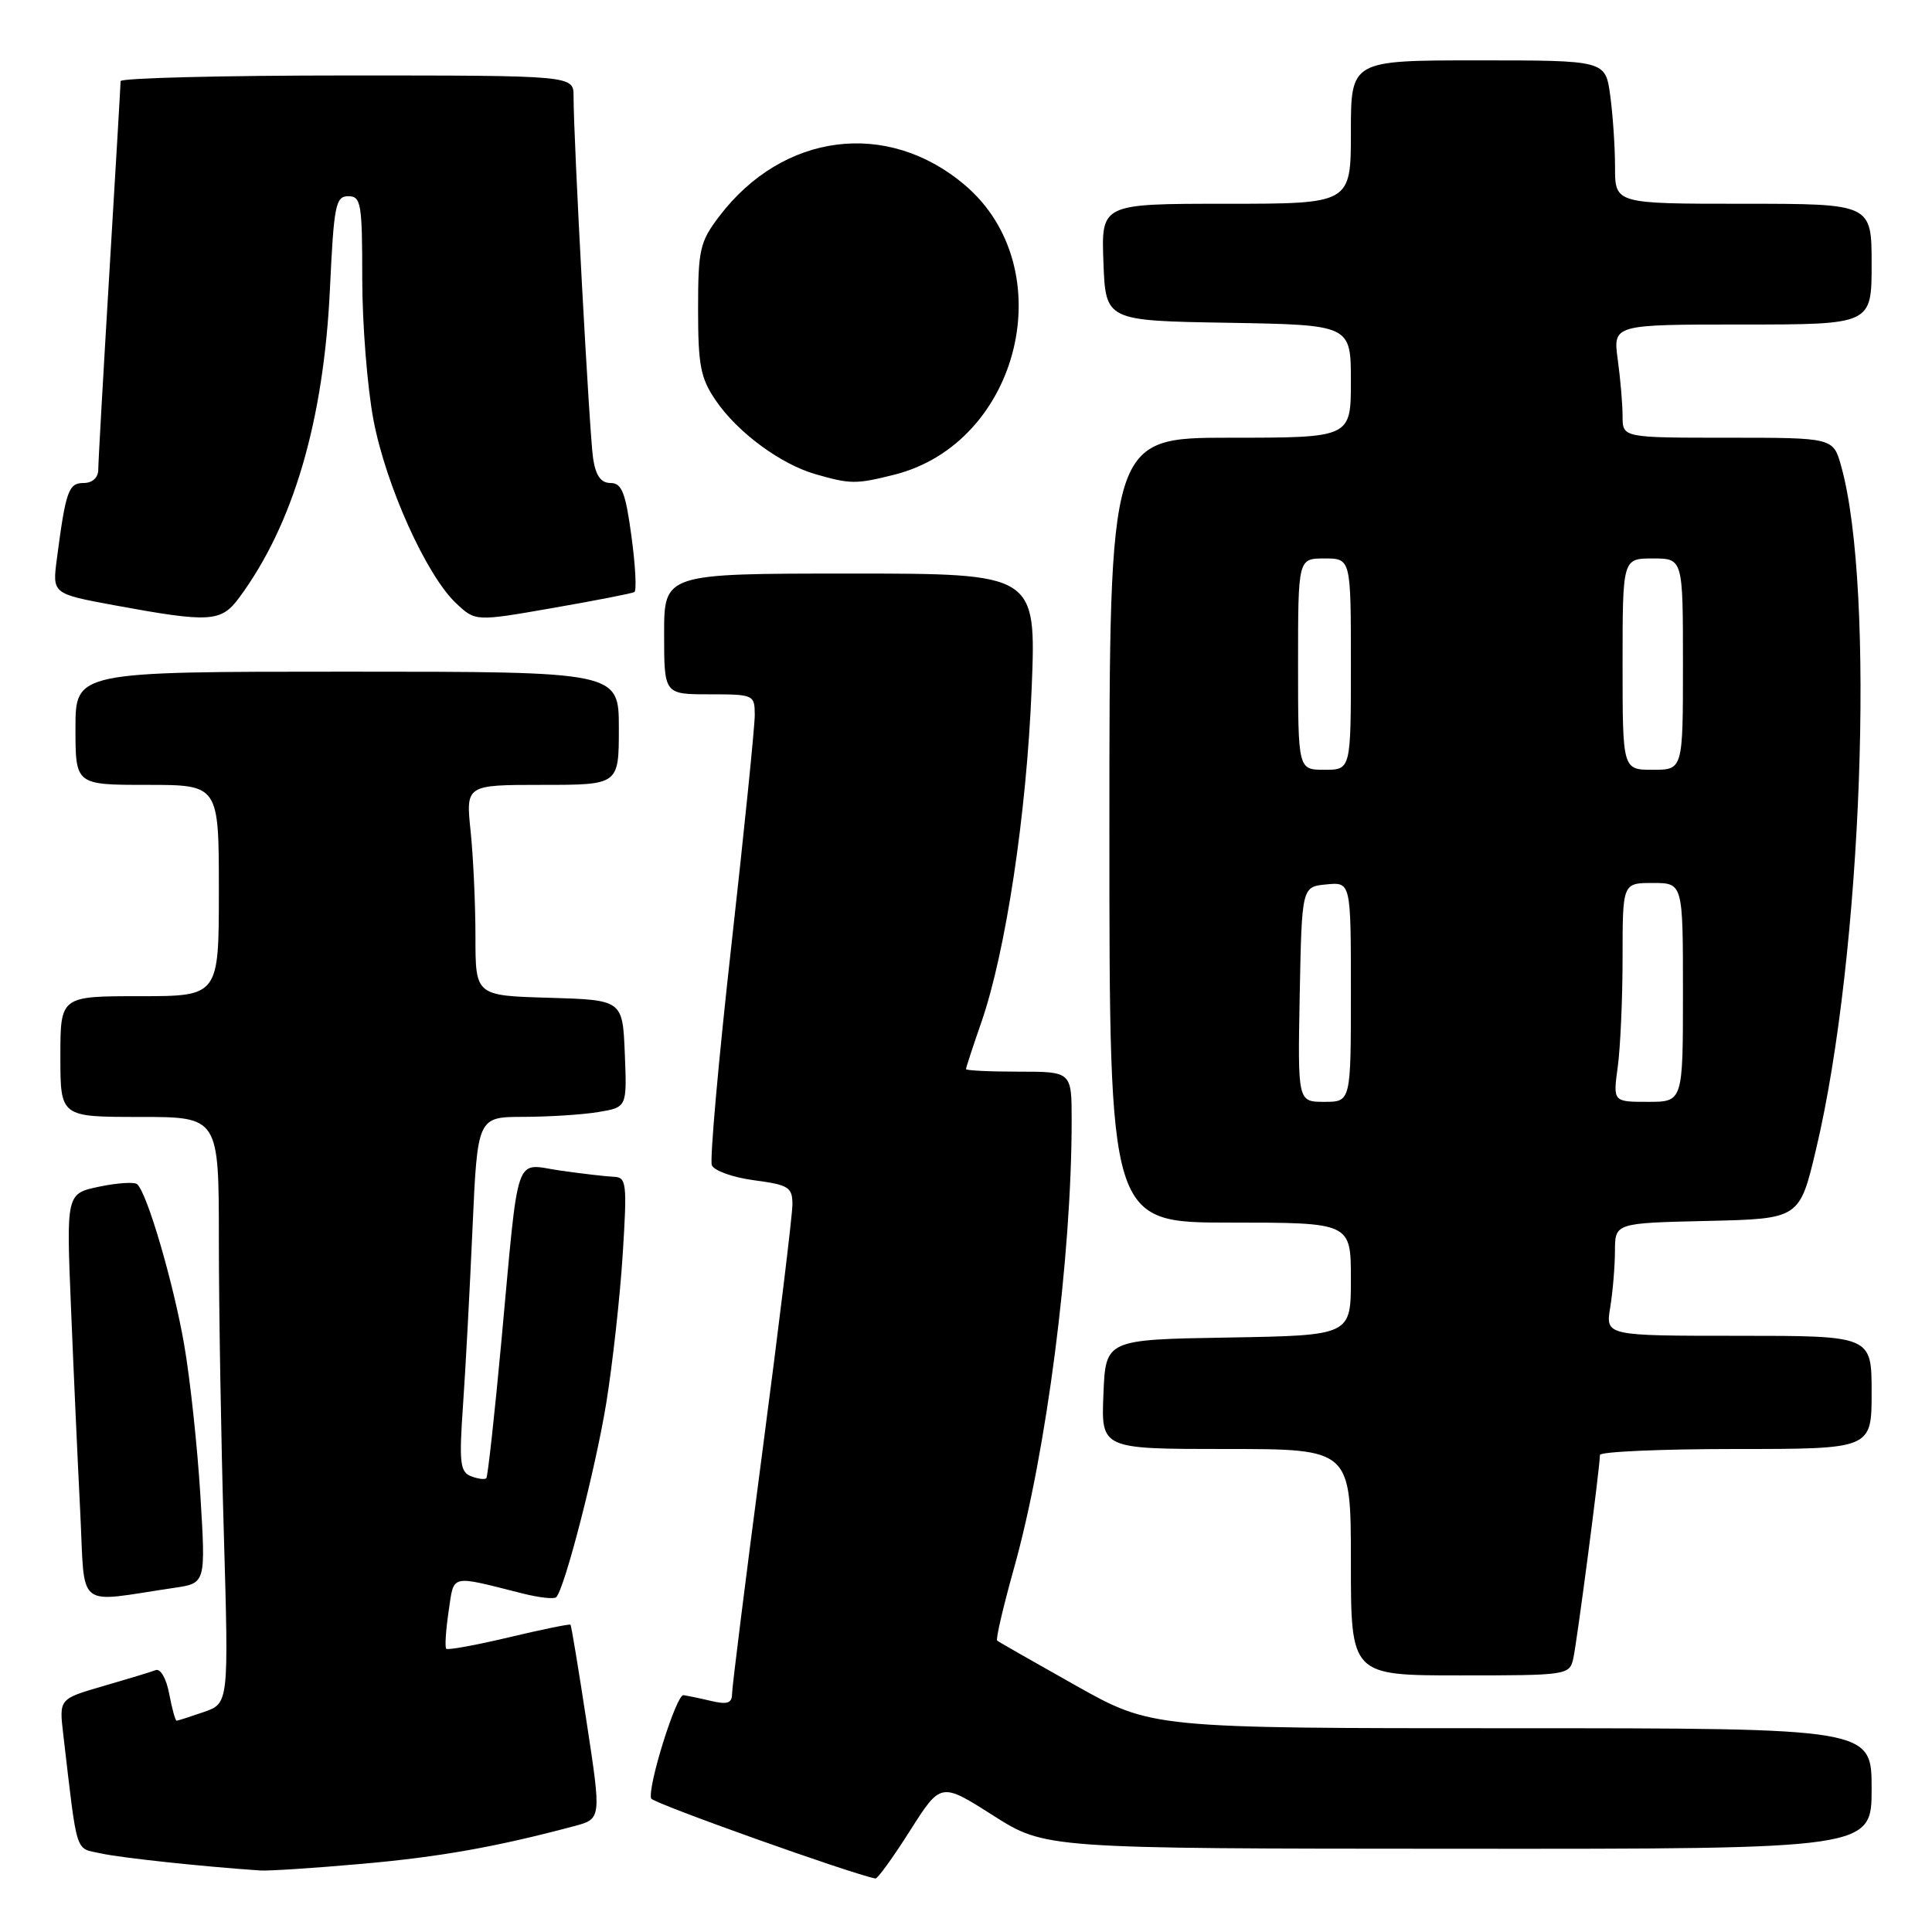 <?xml version="1.0" encoding="UTF-8" standalone="no"?>
<!DOCTYPE svg PUBLIC "-//W3C//DTD SVG 1.1//EN" "http://www.w3.org/Graphics/SVG/1.1/DTD/svg11.dtd" >
<svg xmlns="http://www.w3.org/2000/svg" xmlns:xlink="http://www.w3.org/1999/xlink" version="1.1" viewBox="0 0 256 256">
 <g >
 <path fill="currentColor"
d=" M 120.58 242.58 C 124.66 236.15 124.66 236.15 131.58 240.55 C 138.50 244.95 138.50 244.95 193.25 244.97 C 248.00 245.00 248.00 245.00 248.00 237.00 C 248.00 229.00 248.00 229.00 200.31 229.00 C 152.63 229.00 152.63 229.00 142.56 223.35 C 137.03 220.24 132.33 217.56 132.13 217.39 C 131.92 217.22 132.93 212.91 134.36 207.79 C 138.68 192.41 142.00 166.60 142.00 148.45 C 142.00 142.00 142.00 142.00 135.00 142.00 C 131.15 142.00 128.00 141.85 128.00 141.66 C 128.00 141.47 128.92 138.66 130.05 135.41 C 133.28 126.06 136.03 107.81 136.70 91.25 C 137.31 76.00 137.31 76.00 112.65 76.00 C 88.00 76.00 88.00 76.00 88.00 84.00 C 88.00 92.00 88.00 92.00 94.00 92.00 C 99.88 92.00 100.00 92.06 100.01 94.75 C 100.01 96.26 98.62 110.00 96.91 125.28 C 95.20 140.56 94.04 153.66 94.32 154.39 C 94.60 155.12 97.12 156.02 99.91 156.39 C 104.51 157.00 105.00 157.31 105.00 159.60 C 105.00 160.99 103.20 175.79 101.00 192.50 C 98.80 209.21 97.00 223.59 97.00 224.46 C 97.00 225.67 96.36 225.89 94.25 225.39 C 92.74 225.03 91.08 224.69 90.56 224.62 C 89.62 224.50 85.78 236.78 86.28 238.31 C 86.47 238.92 112.94 248.35 116.00 248.91 C 116.28 248.96 118.34 246.11 120.58 242.58 Z  M 47.93 246.97 C 58.27 246.06 65.79 244.72 76.09 241.97 C 79.69 241.01 79.69 241.01 77.74 228.25 C 76.67 221.24 75.71 215.40 75.59 215.28 C 75.48 215.16 71.82 215.91 67.45 216.95 C 63.08 217.99 59.34 218.67 59.13 218.47 C 58.93 218.26 59.07 216.05 59.44 213.54 C 60.20 208.51 59.45 208.68 69.35 211.17 C 71.47 211.70 73.42 211.91 73.70 211.64 C 74.82 210.51 78.92 194.59 80.34 185.87 C 81.17 180.72 82.15 171.89 82.51 166.25 C 83.11 156.76 83.02 155.99 81.33 155.93 C 80.32 155.89 77.14 155.52 74.26 155.11 C 68.04 154.22 68.82 151.95 66.41 178.00 C 65.52 187.62 64.63 195.67 64.44 195.87 C 64.24 196.08 63.33 195.96 62.42 195.61 C 60.96 195.05 60.82 193.82 61.35 186.23 C 61.69 181.43 62.25 170.86 62.61 162.75 C 63.27 148.00 63.27 148.00 69.38 147.99 C 72.75 147.98 77.21 147.70 79.29 147.35 C 83.08 146.72 83.08 146.72 82.79 139.61 C 82.50 132.50 82.50 132.50 72.75 132.21 C 63.00 131.93 63.00 131.93 63.00 124.11 C 63.00 119.81 62.71 113.53 62.36 110.15 C 61.72 104.00 61.72 104.00 71.86 104.00 C 82.00 104.00 82.00 104.00 82.00 96.50 C 82.00 89.00 82.00 89.00 46.00 89.00 C 10.00 89.00 10.00 89.00 10.00 96.50 C 10.00 104.00 10.00 104.00 19.50 104.00 C 29.00 104.00 29.00 104.00 29.00 118.00 C 29.00 132.00 29.00 132.00 18.50 132.00 C 8.00 132.00 8.00 132.00 8.00 140.00 C 8.00 148.00 8.00 148.00 18.50 148.00 C 29.00 148.00 29.00 148.00 29.00 164.34 C 29.00 173.32 29.29 190.81 29.66 203.19 C 30.31 225.70 30.31 225.70 27.01 226.85 C 25.19 227.48 23.56 228.00 23.40 228.00 C 23.23 228.00 22.79 226.40 22.42 224.44 C 22.04 222.42 21.27 221.06 20.63 221.30 C 20.01 221.54 16.87 222.49 13.66 223.42 C 7.83 225.11 7.83 225.11 8.38 229.80 C 10.29 246.08 9.90 244.82 13.34 245.58 C 15.99 246.17 26.71 247.32 34.50 247.85 C 35.60 247.92 41.64 247.53 47.93 246.97 Z  M 208.47 219.75 C 208.96 217.56 212.00 194.37 212.00 192.79 C 212.00 192.36 220.10 192.00 230.00 192.00 C 248.00 192.00 248.00 192.00 248.00 184.50 C 248.00 177.00 248.00 177.00 230.37 177.00 C 212.74 177.00 212.74 177.00 213.36 173.25 C 213.70 171.19 213.98 167.83 213.99 165.78 C 214.00 162.06 214.00 162.06 226.22 161.78 C 238.45 161.50 238.45 161.50 240.63 152.31 C 246.75 126.61 248.53 78.04 243.96 61.75 C 242.91 58.00 242.91 58.00 228.95 58.00 C 215.00 58.00 215.00 58.00 215.00 55.14 C 215.00 53.57 214.71 50.19 214.36 47.64 C 213.73 43.00 213.73 43.00 230.86 43.00 C 248.00 43.00 248.00 43.00 248.00 35.00 C 248.00 27.00 248.00 27.00 231.00 27.00 C 214.00 27.00 214.00 27.00 214.00 22.14 C 214.00 19.47 213.71 15.19 213.36 12.64 C 212.73 8.00 212.73 8.00 195.86 8.00 C 179.00 8.00 179.00 8.00 179.00 17.50 C 179.00 27.00 179.00 27.00 162.46 27.00 C 145.92 27.00 145.92 27.00 146.21 34.75 C 146.50 42.50 146.50 42.50 162.75 42.77 C 179.00 43.05 179.00 43.05 179.00 50.52 C 179.00 58.00 179.00 58.00 163.00 58.00 C 147.00 58.00 147.00 58.00 147.00 110.00 C 147.00 162.00 147.00 162.00 163.00 162.00 C 179.00 162.00 179.00 162.00 179.00 169.48 C 179.00 176.95 179.00 176.95 162.75 177.23 C 146.50 177.50 146.50 177.50 146.21 184.75 C 145.91 192.00 145.91 192.00 162.46 192.00 C 179.00 192.00 179.00 192.00 179.00 207.00 C 179.00 222.00 179.00 222.00 193.48 222.00 C 207.68 222.00 207.97 221.96 208.47 219.75 Z  M 23.13 210.39 C 27.26 209.78 27.26 209.78 26.55 198.14 C 26.16 191.74 25.20 182.74 24.40 178.15 C 22.98 169.97 19.50 158.07 18.17 156.91 C 17.80 156.59 15.54 156.74 13.14 157.24 C 8.78 158.16 8.78 158.16 9.41 173.33 C 9.75 181.67 10.30 193.82 10.63 200.32 C 11.30 213.55 9.82 212.36 23.13 210.39 Z  M 31.69 79.20 C 38.86 69.51 42.90 55.76 43.72 38.25 C 44.24 27.19 44.47 26.00 46.15 26.00 C 47.84 26.00 48.00 26.95 48.00 36.91 C 48.00 42.91 48.67 51.35 49.49 55.66 C 51.14 64.35 56.50 76.24 60.44 79.94 C 63.00 82.35 63.00 82.35 73.25 80.56 C 78.89 79.58 83.75 78.63 84.06 78.45 C 84.37 78.26 84.20 74.94 83.67 71.06 C 82.89 65.26 82.39 64.00 80.90 64.00 C 79.63 64.00 78.94 63.04 78.59 60.75 C 78.11 57.62 75.99 18.40 76.00 12.75 C 76.00 10.00 76.00 10.00 46.00 10.00 C 29.50 10.00 15.99 10.34 15.98 10.75 C 15.98 11.16 15.31 22.52 14.50 36.00 C 13.69 49.48 13.02 61.29 13.02 62.25 C 13.01 63.30 12.24 64.00 11.08 64.00 C 9.08 64.00 8.71 65.04 7.53 74.09 C 6.93 78.68 6.93 78.68 15.21 80.21 C 27.83 82.53 29.30 82.44 31.69 79.20 Z  M 118.50 62.90 C 135.20 58.69 140.82 35.46 127.79 24.47 C 117.54 15.82 103.75 17.59 95.33 28.63 C 92.73 32.05 92.50 33.04 92.50 41.00 C 92.50 48.45 92.83 50.12 94.86 53.09 C 97.75 57.31 103.43 61.50 108.05 62.83 C 112.71 64.17 113.43 64.17 118.50 62.90 Z  M 172.22 131.75 C 172.50 117.50 172.50 117.50 175.75 117.19 C 179.00 116.87 179.00 116.87 179.00 131.44 C 179.00 146.00 179.00 146.00 175.47 146.00 C 171.95 146.00 171.95 146.00 172.22 131.75 Z  M 214.36 141.36 C 214.71 138.81 215.00 132.28 215.00 126.86 C 215.00 117.00 215.00 117.00 219.00 117.00 C 223.00 117.00 223.00 117.00 223.00 131.50 C 223.00 146.00 223.00 146.00 218.36 146.00 C 213.73 146.00 213.73 146.00 214.36 141.36 Z  M 172.00 88.00 C 172.00 74.00 172.00 74.00 175.50 74.00 C 179.00 74.00 179.00 74.00 179.00 88.00 C 179.00 102.00 179.00 102.00 175.50 102.00 C 172.00 102.00 172.00 102.00 172.00 88.00 Z  M 215.00 88.00 C 215.00 74.00 215.00 74.00 219.00 74.00 C 223.00 74.00 223.00 74.00 223.00 88.00 C 223.00 102.00 223.00 102.00 219.00 102.00 C 215.00 102.00 215.00 102.00 215.00 88.00 Z "/>
</g>
</svg>